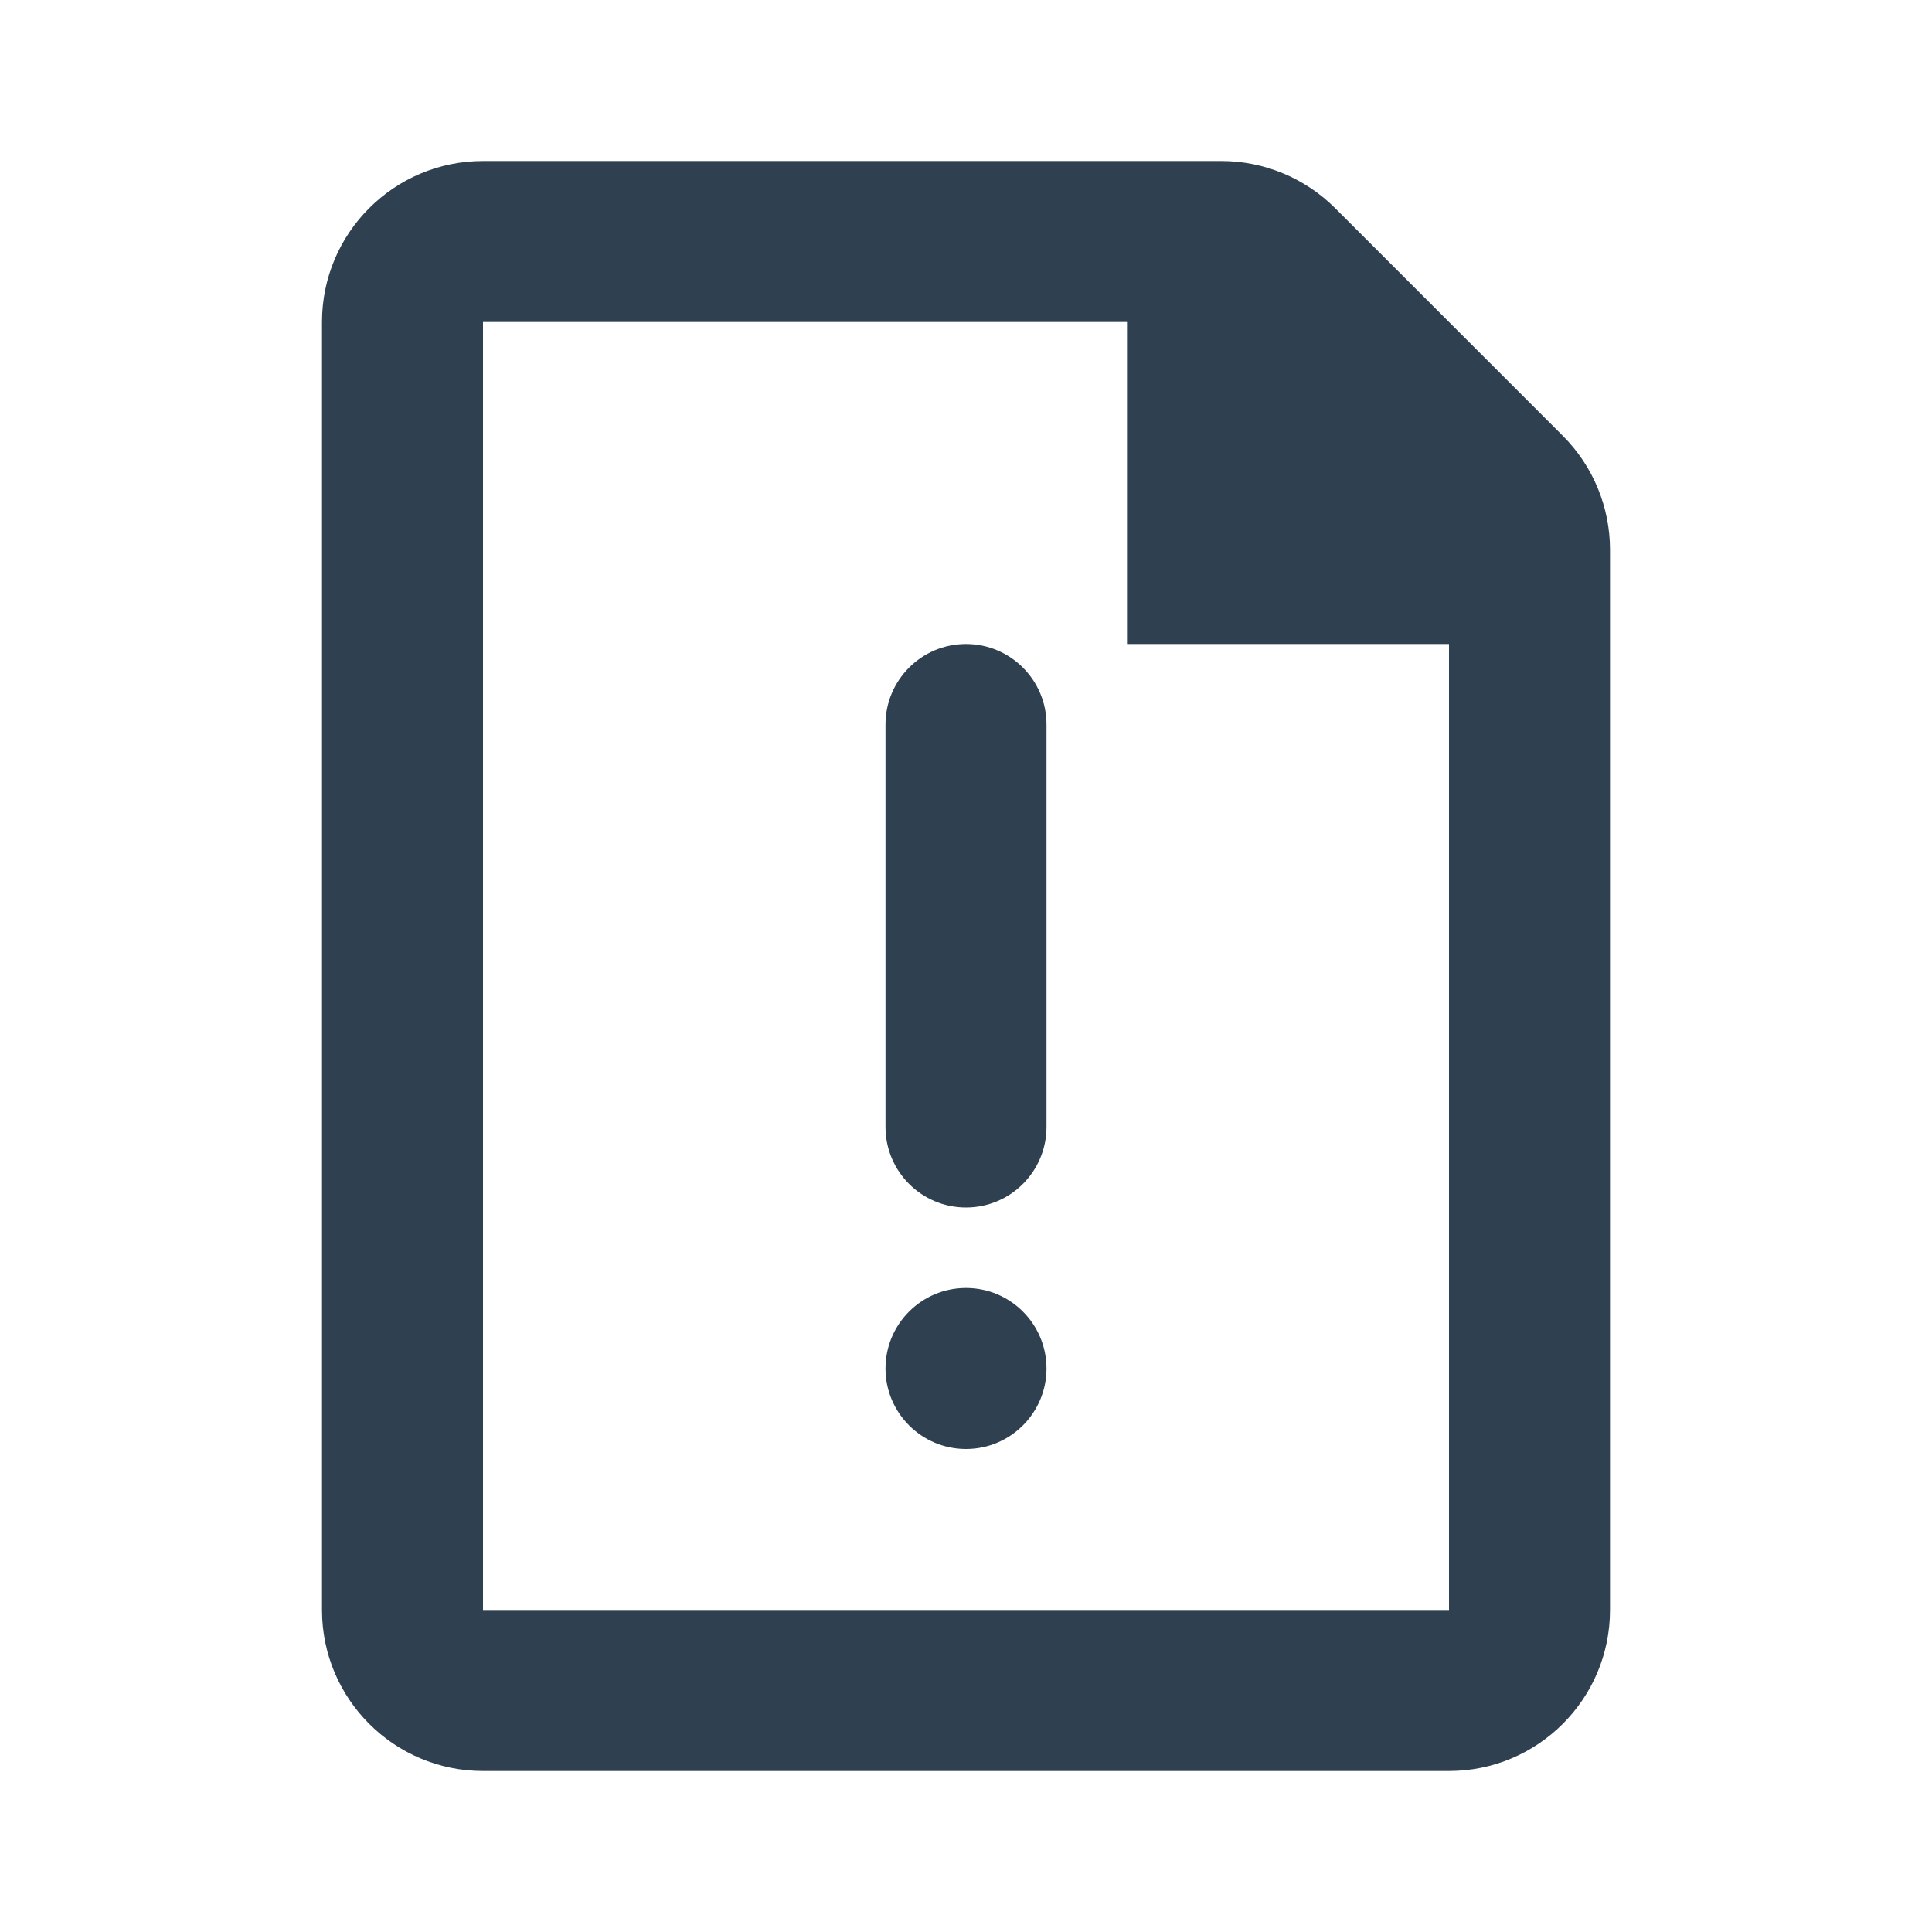 <svg width="24" height="24" viewBox="0 0 24 24" fill="none" xmlns="http://www.w3.org/2000/svg">
<path d="M12 15C11.448 15 11 14.552 11 14V9C11 8.448 11.448 8 12 8C12.552 8 13 8.448 13 9V14C13 14.552 12.552 15 12 15Z" fill="#2F4051"/>
<path d="M12 18C11.448 18 11 17.552 11 17C11 16.448 11.448 16 12 16C12.552 16 13 16.448 13 17C13 17.552 12.552 18 12 18Z" fill="#2F4051"/>
<path fill-rule="evenodd" clip-rule="evenodd" d="M16.586 2.586C16.211 2.211 15.702 2 15.172 2H6C4.896 2 4 2.896 4 4V20C4 21.104 4.896 22 6 22H18C19.104 22 20 21.104 20 20V6.829C20 6.298 19.789 5.789 19.414 5.414L16.586 2.586ZM18 8V20H6V4H14V8H18Z" fill="#2F4051"/>
</svg>
